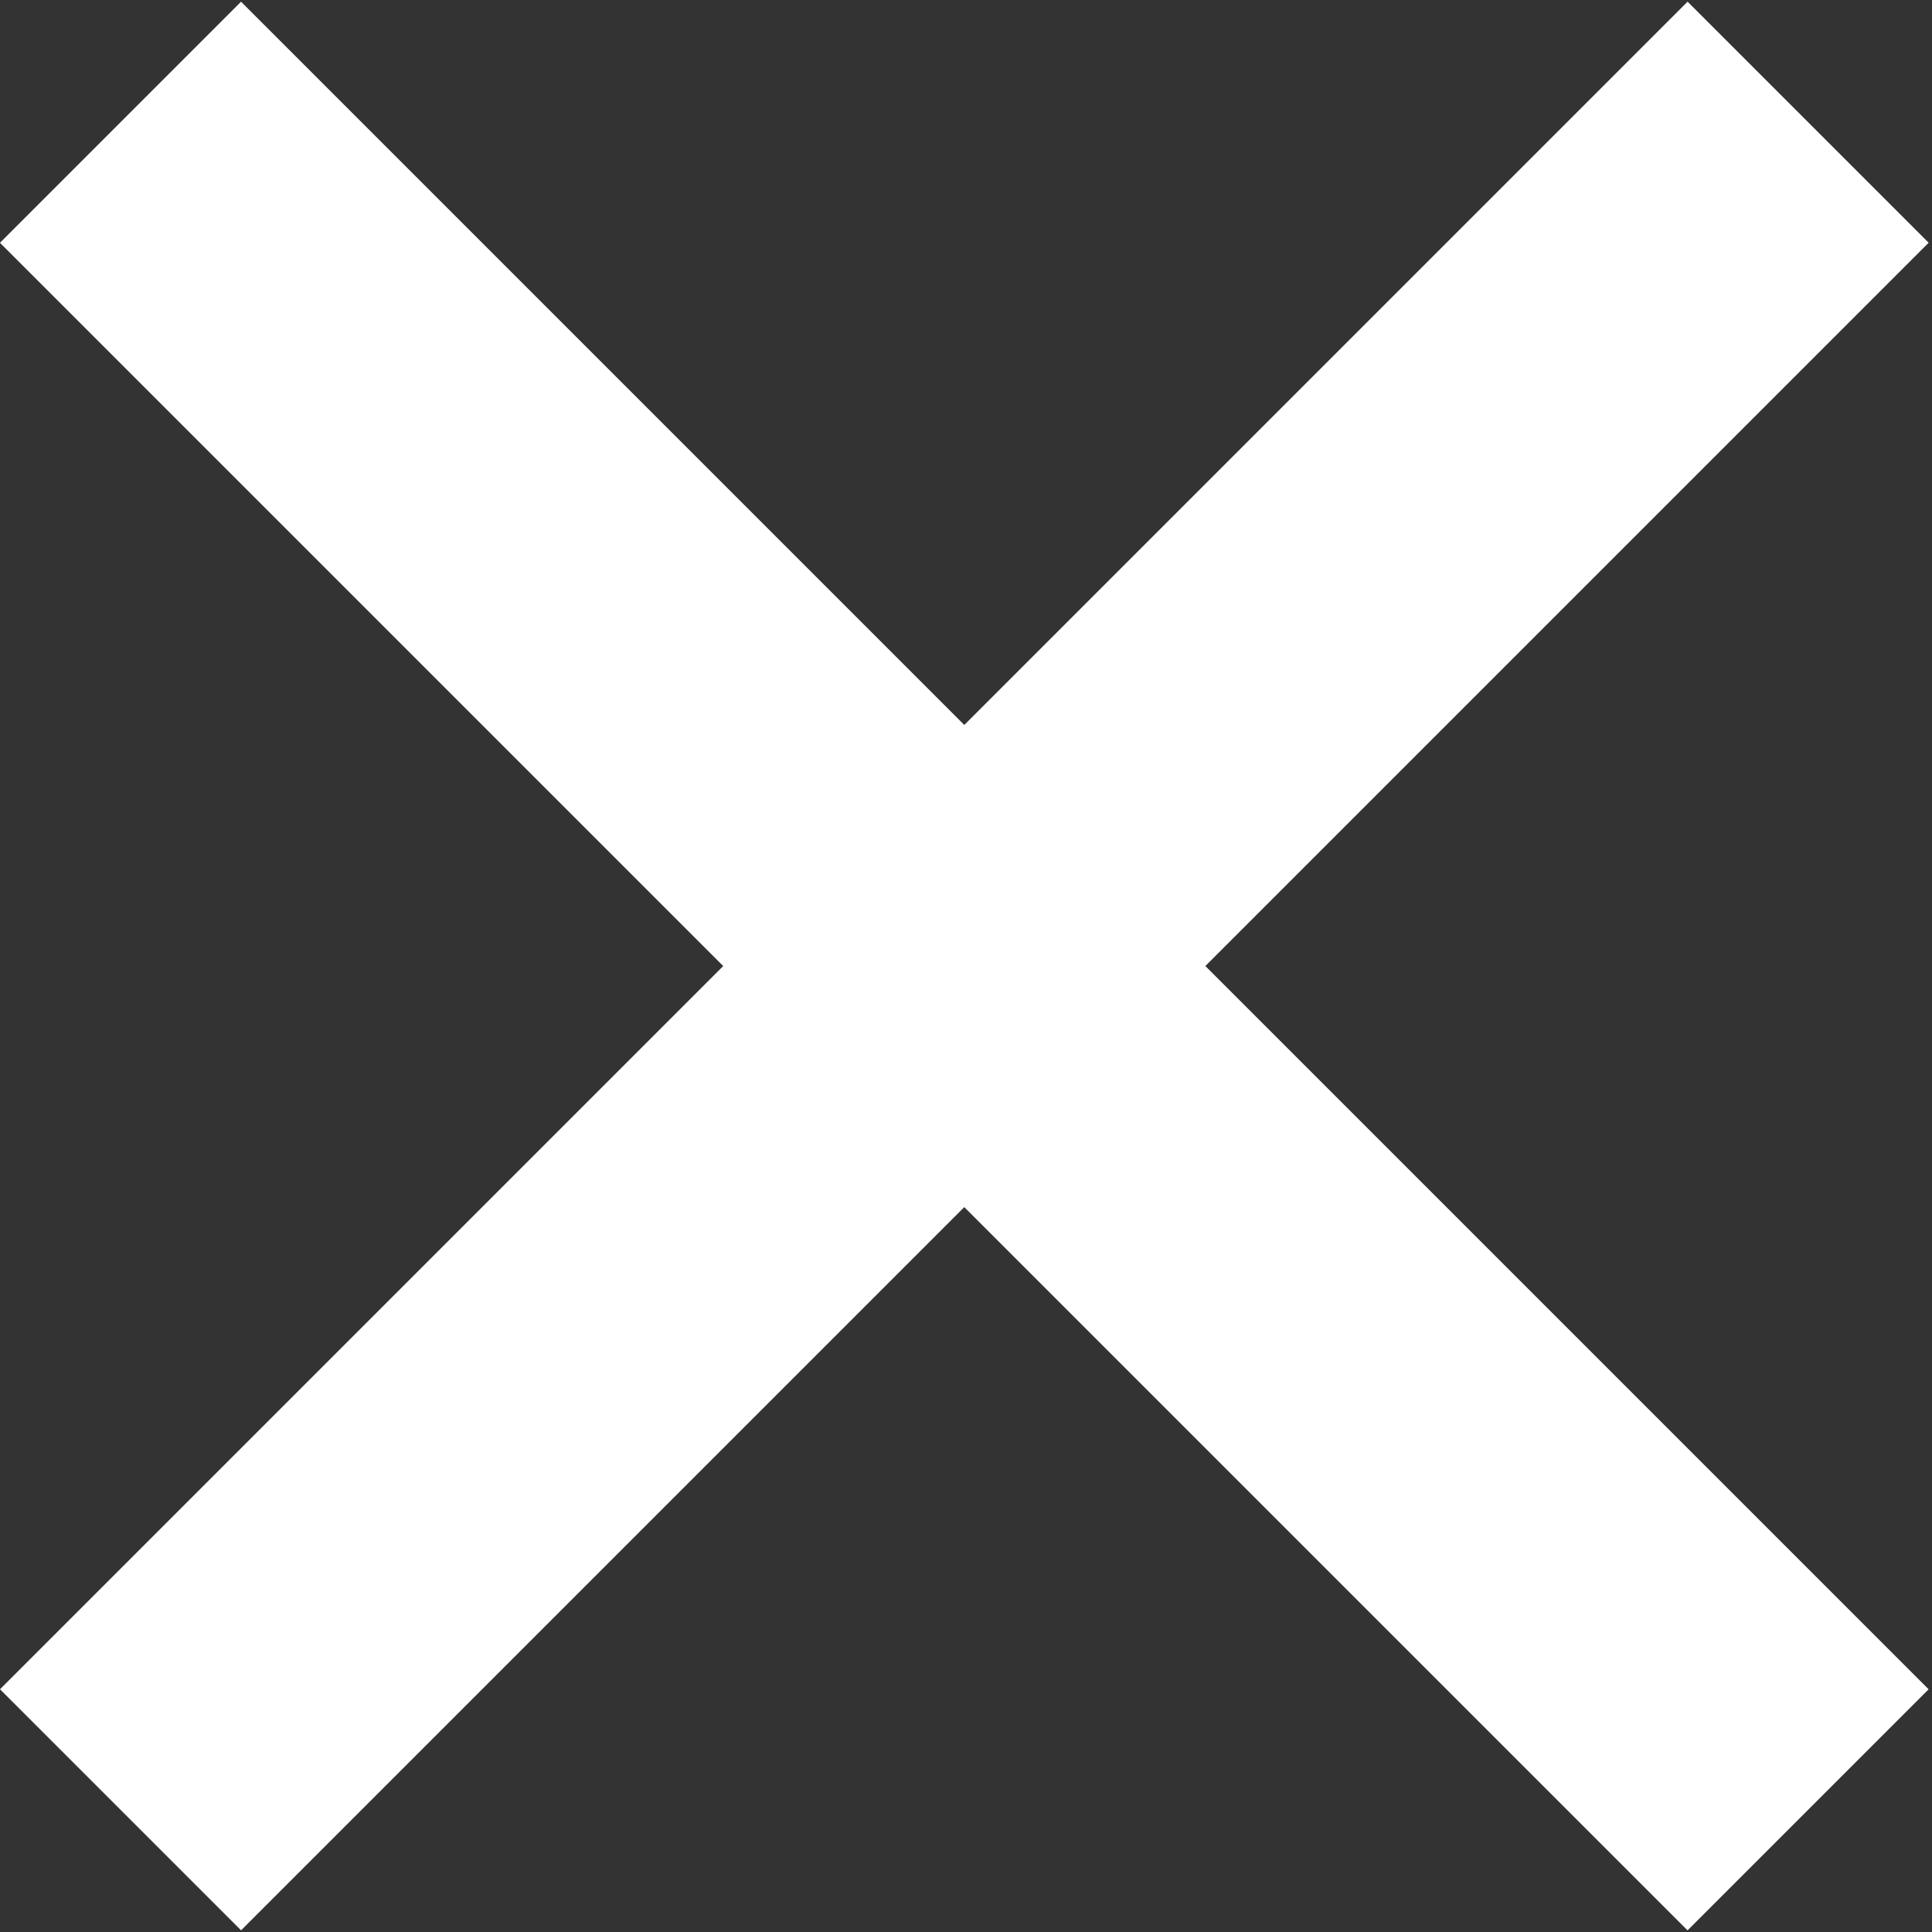 <svg width="17" height="17" viewBox="0 0 17 17" fill="none" xmlns="http://www.w3.org/2000/svg">
<rect x="0" y="0" width="17" height="17" fill="#333333" stroke="none"/>
<rect y="14.864" width="21" height="3" transform="rotate(-45 0 14.864)" fill="white"/>
<rect x="2.121" y="0.015" width="21" height="3" transform="rotate(45 2.121 0.015)" fill="white"/>
</svg>
